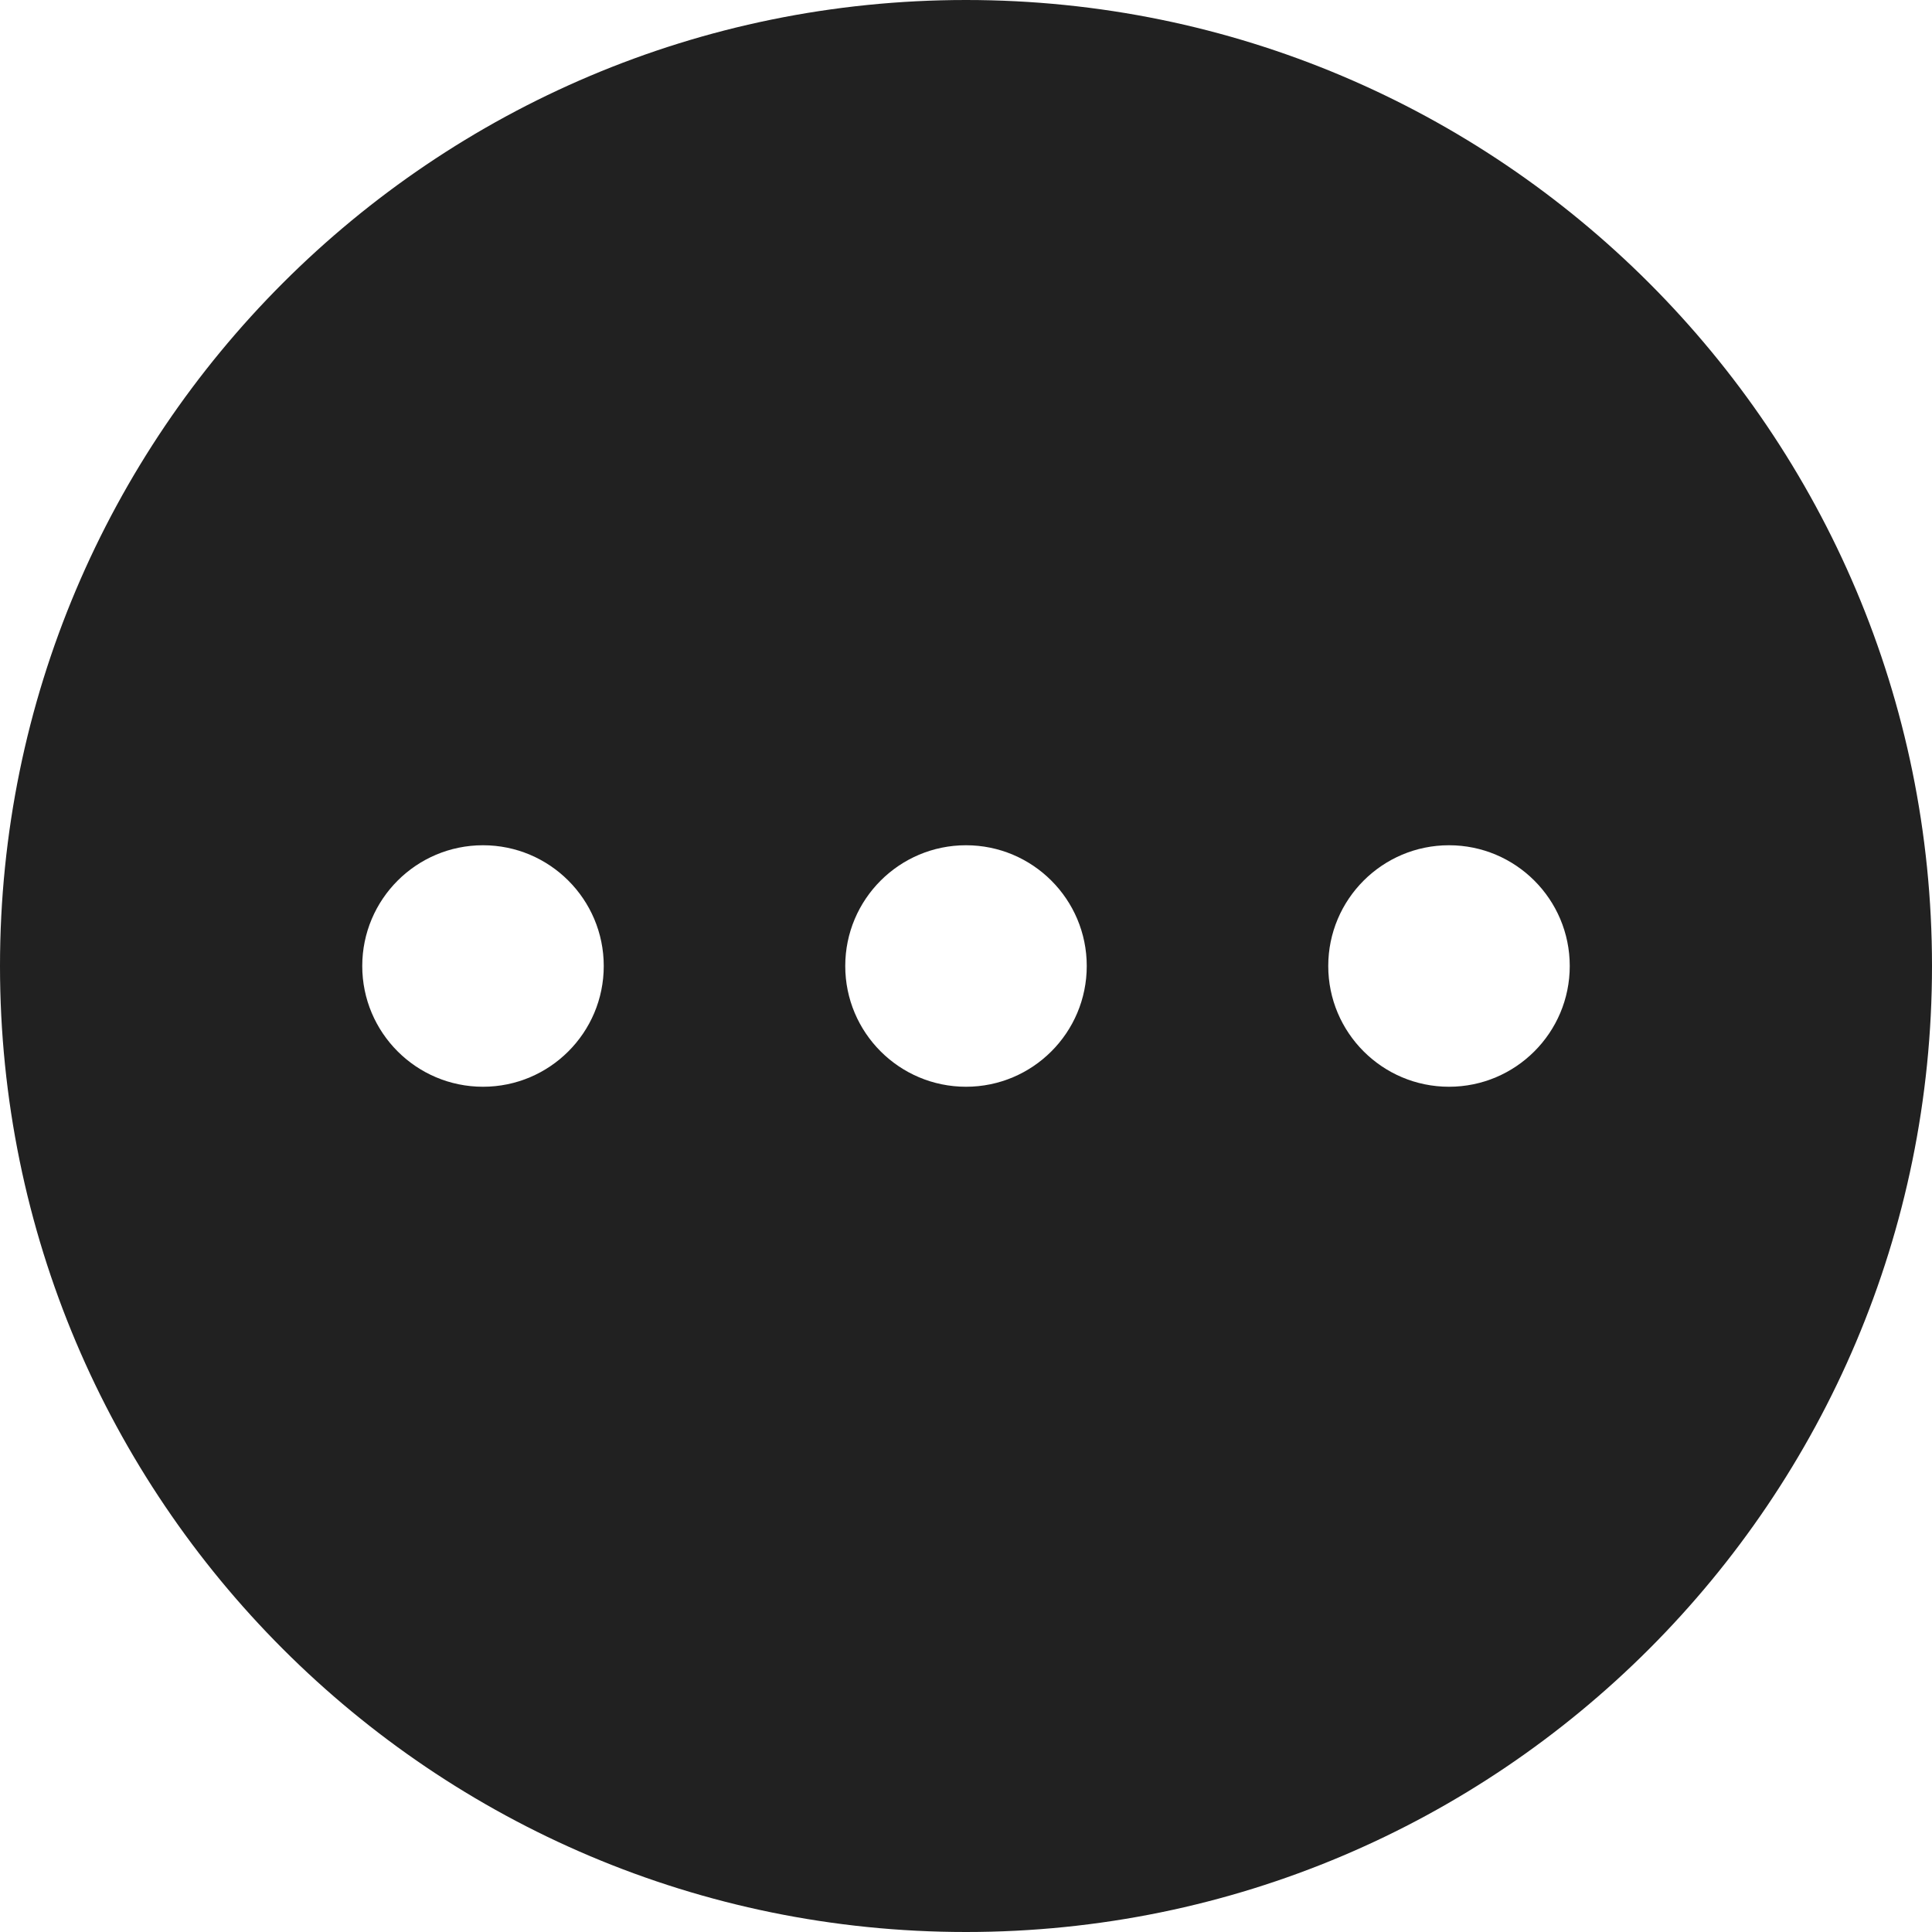 <?xml version="1.0" encoding="UTF-8"?>
<svg width="32px" height="32px" viewBox="0 0 32 32" version="1.1" xmlns="http://www.w3.org/2000/svg" xmlns:xlink="http://www.w3.org/1999/xlink">
    <!-- Generator: Sketch 50.2 (55047) - http://www.bohemiancoding.com/sketch -->
    <title>Circle More</title>
    <desc>Created with Sketch.</desc>
    <defs></defs>
    <g id="Circle-More" stroke="none" stroke-width="1" fill="none" fill-rule="evenodd">
        <path d="M16,0 C24.836,0 32,7.164 32,16 C32,24.836 24.836,32 16,32 C7.164,32 0,24.836 0,16 C0,7.164 7.164,0 16,0 Z M8,18 C9.104,18 10,17.104 10,16 C10,14.896 9.104,14 8,14 C6.896,14 6,14.896 6,16 C6,17.104 6.896,18 8,18 Z M16,18 C17.104,18 18,17.104 18,16 C18,14.896 17.104,14 16,14 C14.896,14 14,14.896 14,16 C14,17.104 14.896,18 16,18 Z M24,18 C25.104,18 26,17.104 26,16 C26,14.896 25.104,14 24,14 C22.896,14 22,14.896 22,16 C22,17.104 22.896,18 24,18 Z" fill="#212121"></path>
    </g>
</svg>